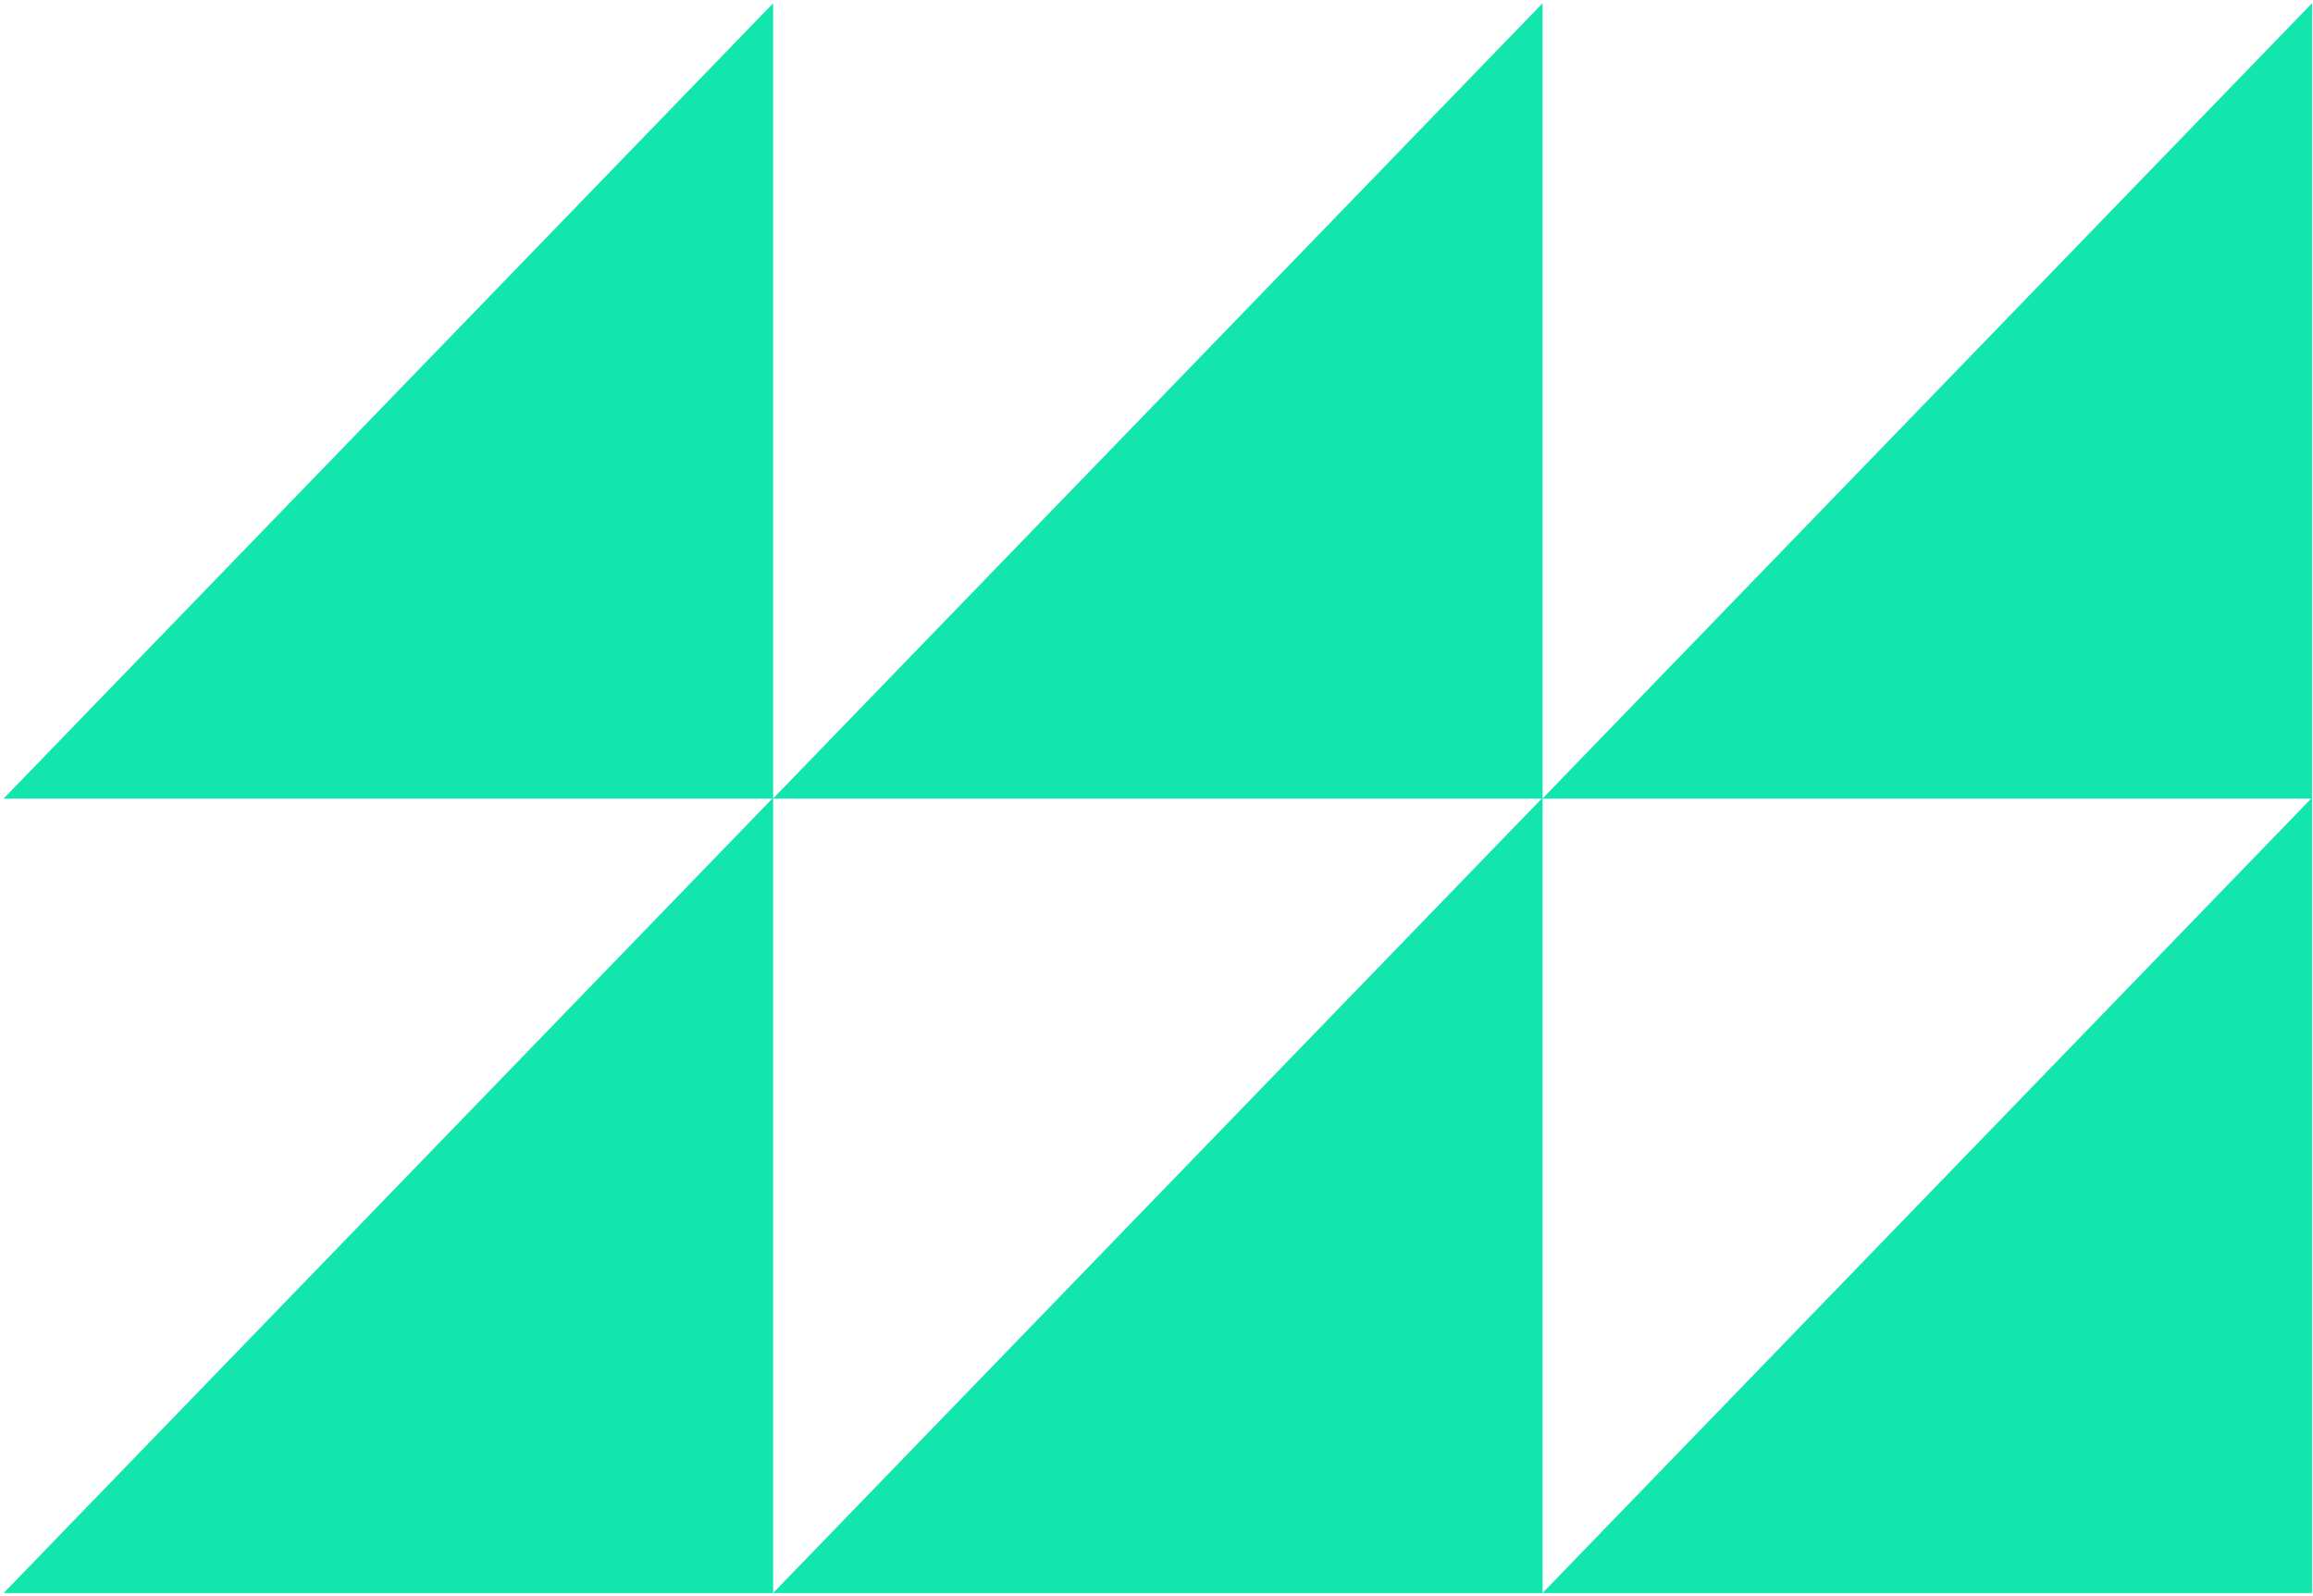 <?xml version="1.0" encoding="UTF-8"?> <svg xmlns="http://www.w3.org/2000/svg" width="400" height="276" viewBox="0 0 400 276" fill="none"> <path d="M133.707 138.103V138.078L266.742 0.586H266.767V138.103H133.707Z" fill="#12E6AD"></path> <path d="M0.646 138.103V138.078L133.682 0.586H133.706V138.103H0.646Z" fill="#12E6AD"></path> <path d="M0.646 275.496V275.471L133.682 137.979H133.706V275.496H0.646Z" fill="#12E6AD"></path> <path d="M133.707 275.496V275.471L266.742 137.979H266.767V275.496H133.707Z" fill="#12E6AD"></path> <path d="M266.768 138.103V138.078L399.803 0.586H399.828V138.103H266.768Z" fill="#12E6AD"></path> <path d="M266.768 275.496V275.471L399.803 137.979H399.828V275.496H266.768Z" fill="#12E6AD"></path> </svg> 